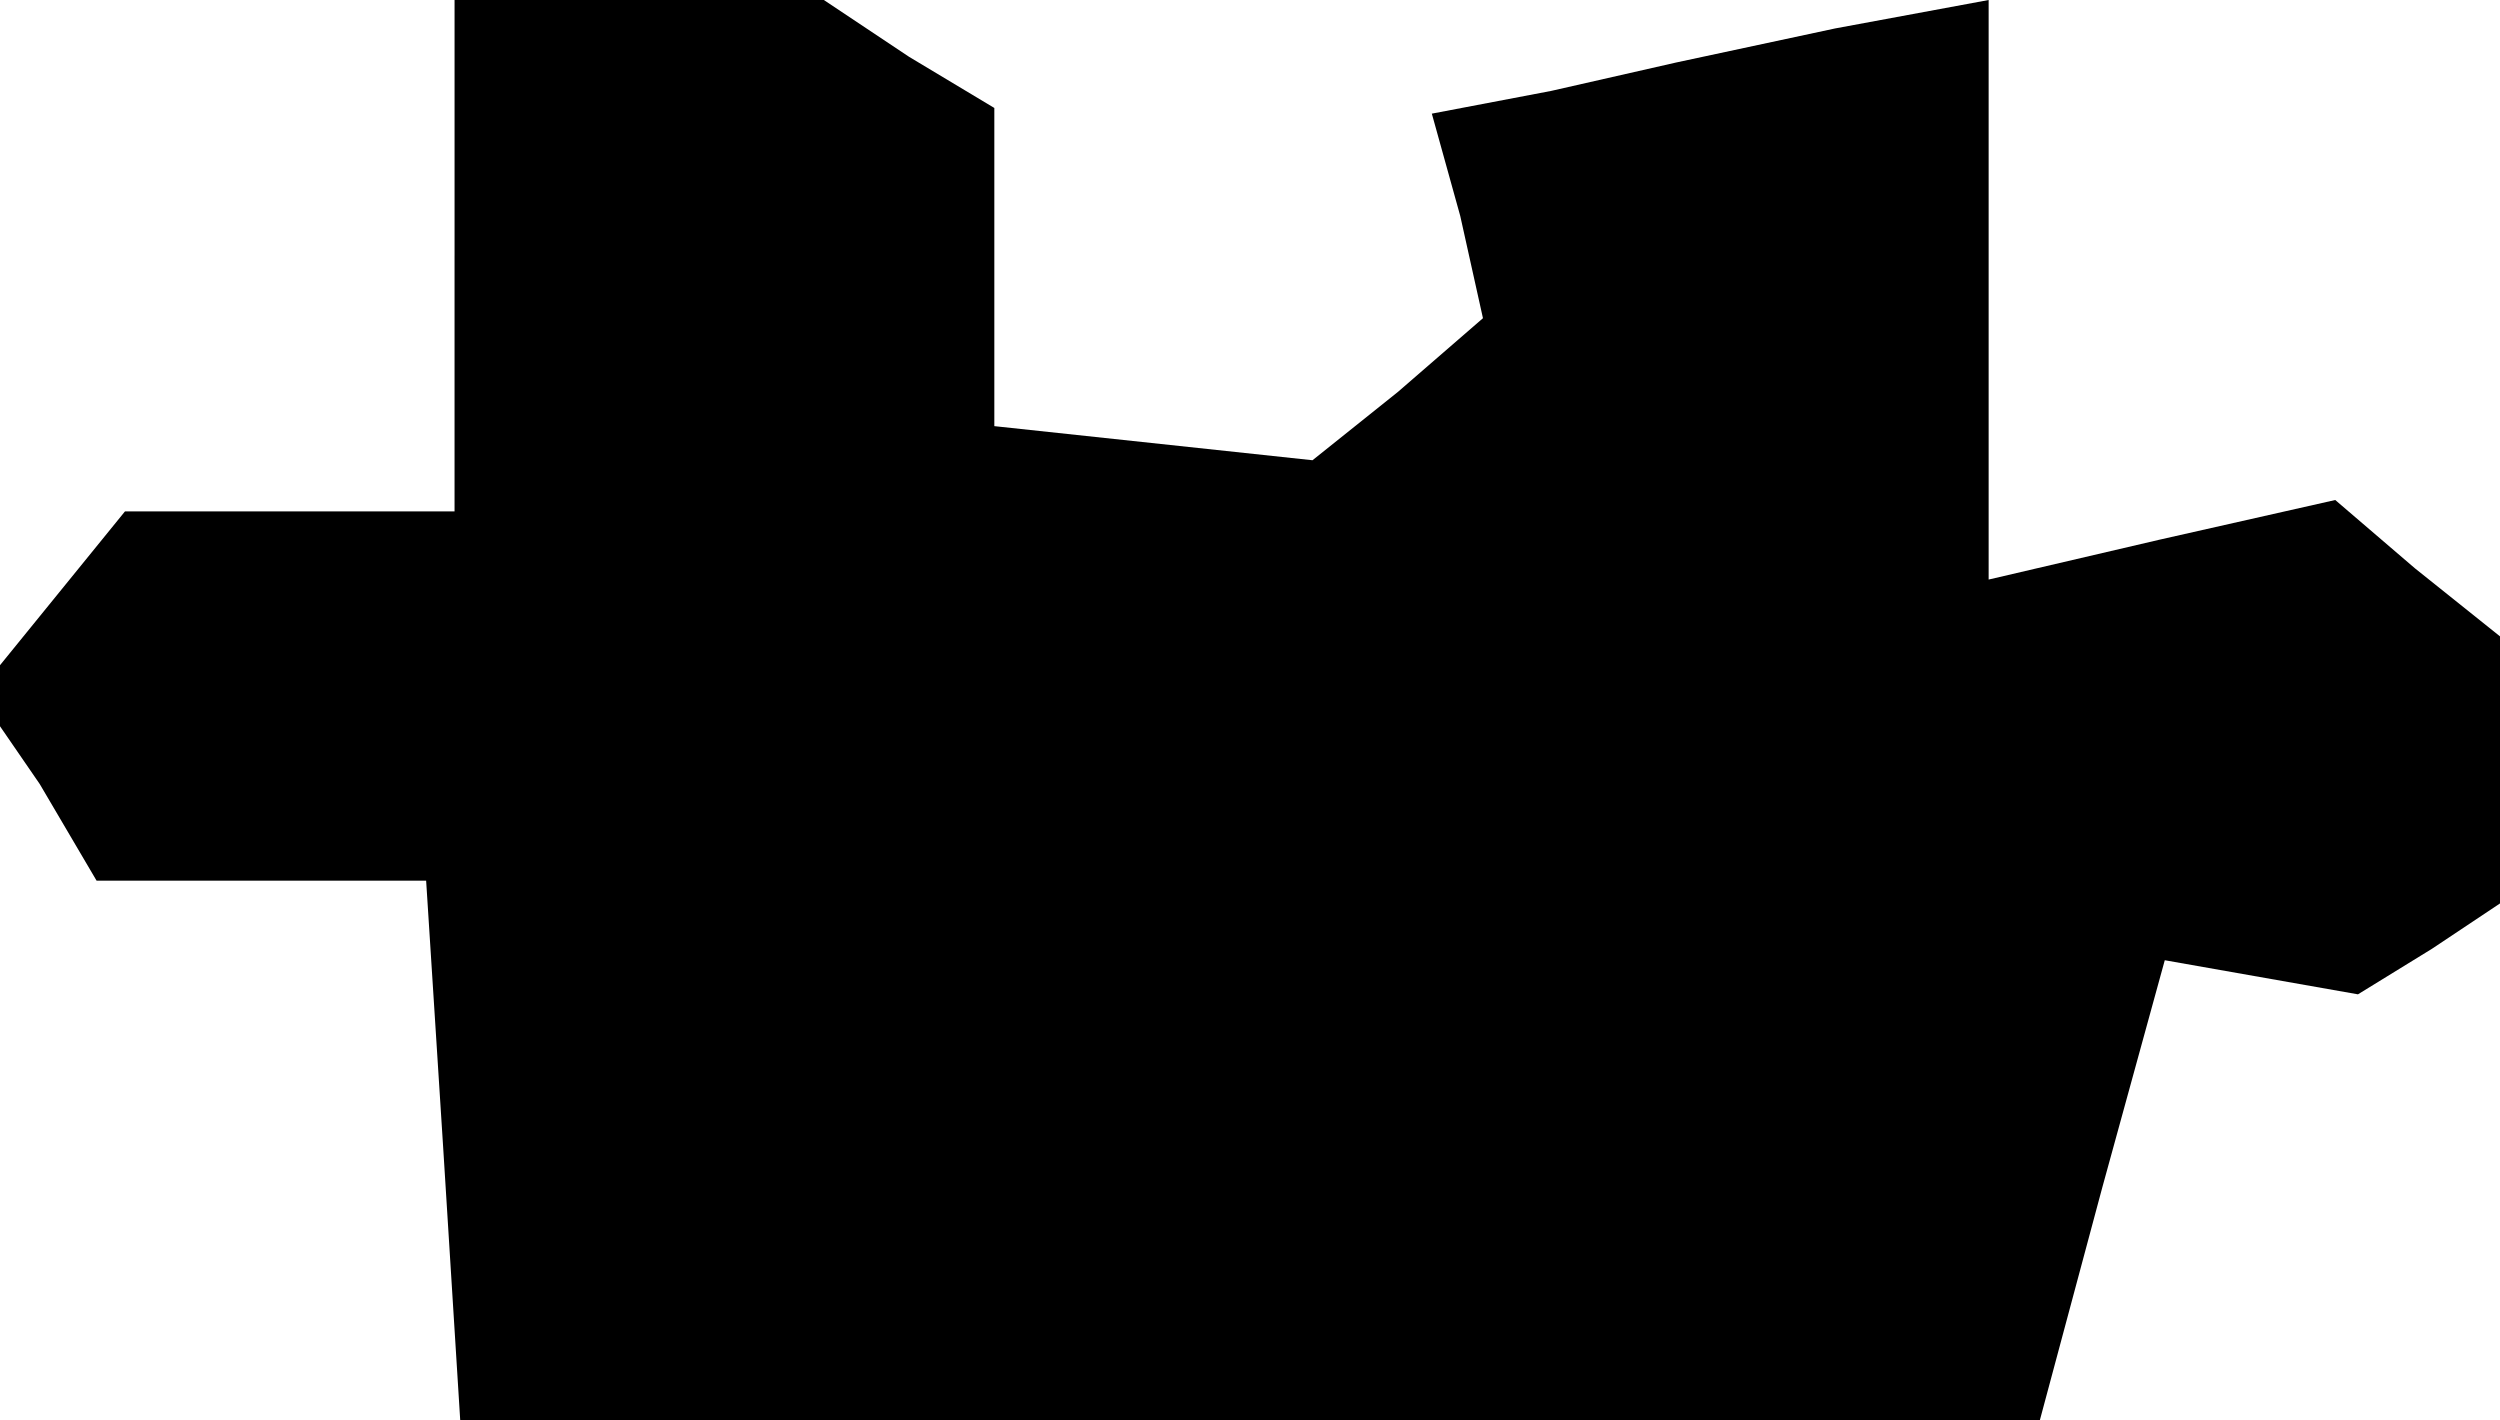 <?xml version="1.0" standalone="no"?>
<!DOCTYPE svg PUBLIC "-//W3C//DTD SVG 20010904//EN"
 "http://www.w3.org/TR/2001/REC-SVG-20010904/DTD/svg10.dtd">
<svg version="1.0" xmlns="http://www.w3.org/2000/svg"
 width="44pt" height="25pt" viewBox="0 0 44 25"
 preserveAspectRatio="xMidYMid meet">
<g transform="translate(0,25) scale(0.1,-0.1)"
fill="#000000" stroke="none">
<path d="M80 205 l0 -45 -29 0 -29 0 -13 -16 -13 -16 11 -16 10 -17 29 0 29 0
3 -47 3 -48 139 0 139 0 11 41 11 40 17 -3 17 -3 13 8 12 8 0 23 0 24 -15 12
-14 12 -31 -7 -30 -7 0 51 0 51 -27 -5 -28 -6 -22 -5 -21 -4 5 -18 4 -18 -15
-13 -15 -12 -28 3 -28 3 0 28 0 28 -15 9 -15 10 -32 0 -33 0 0 -45z"/>
</g>
</svg>
